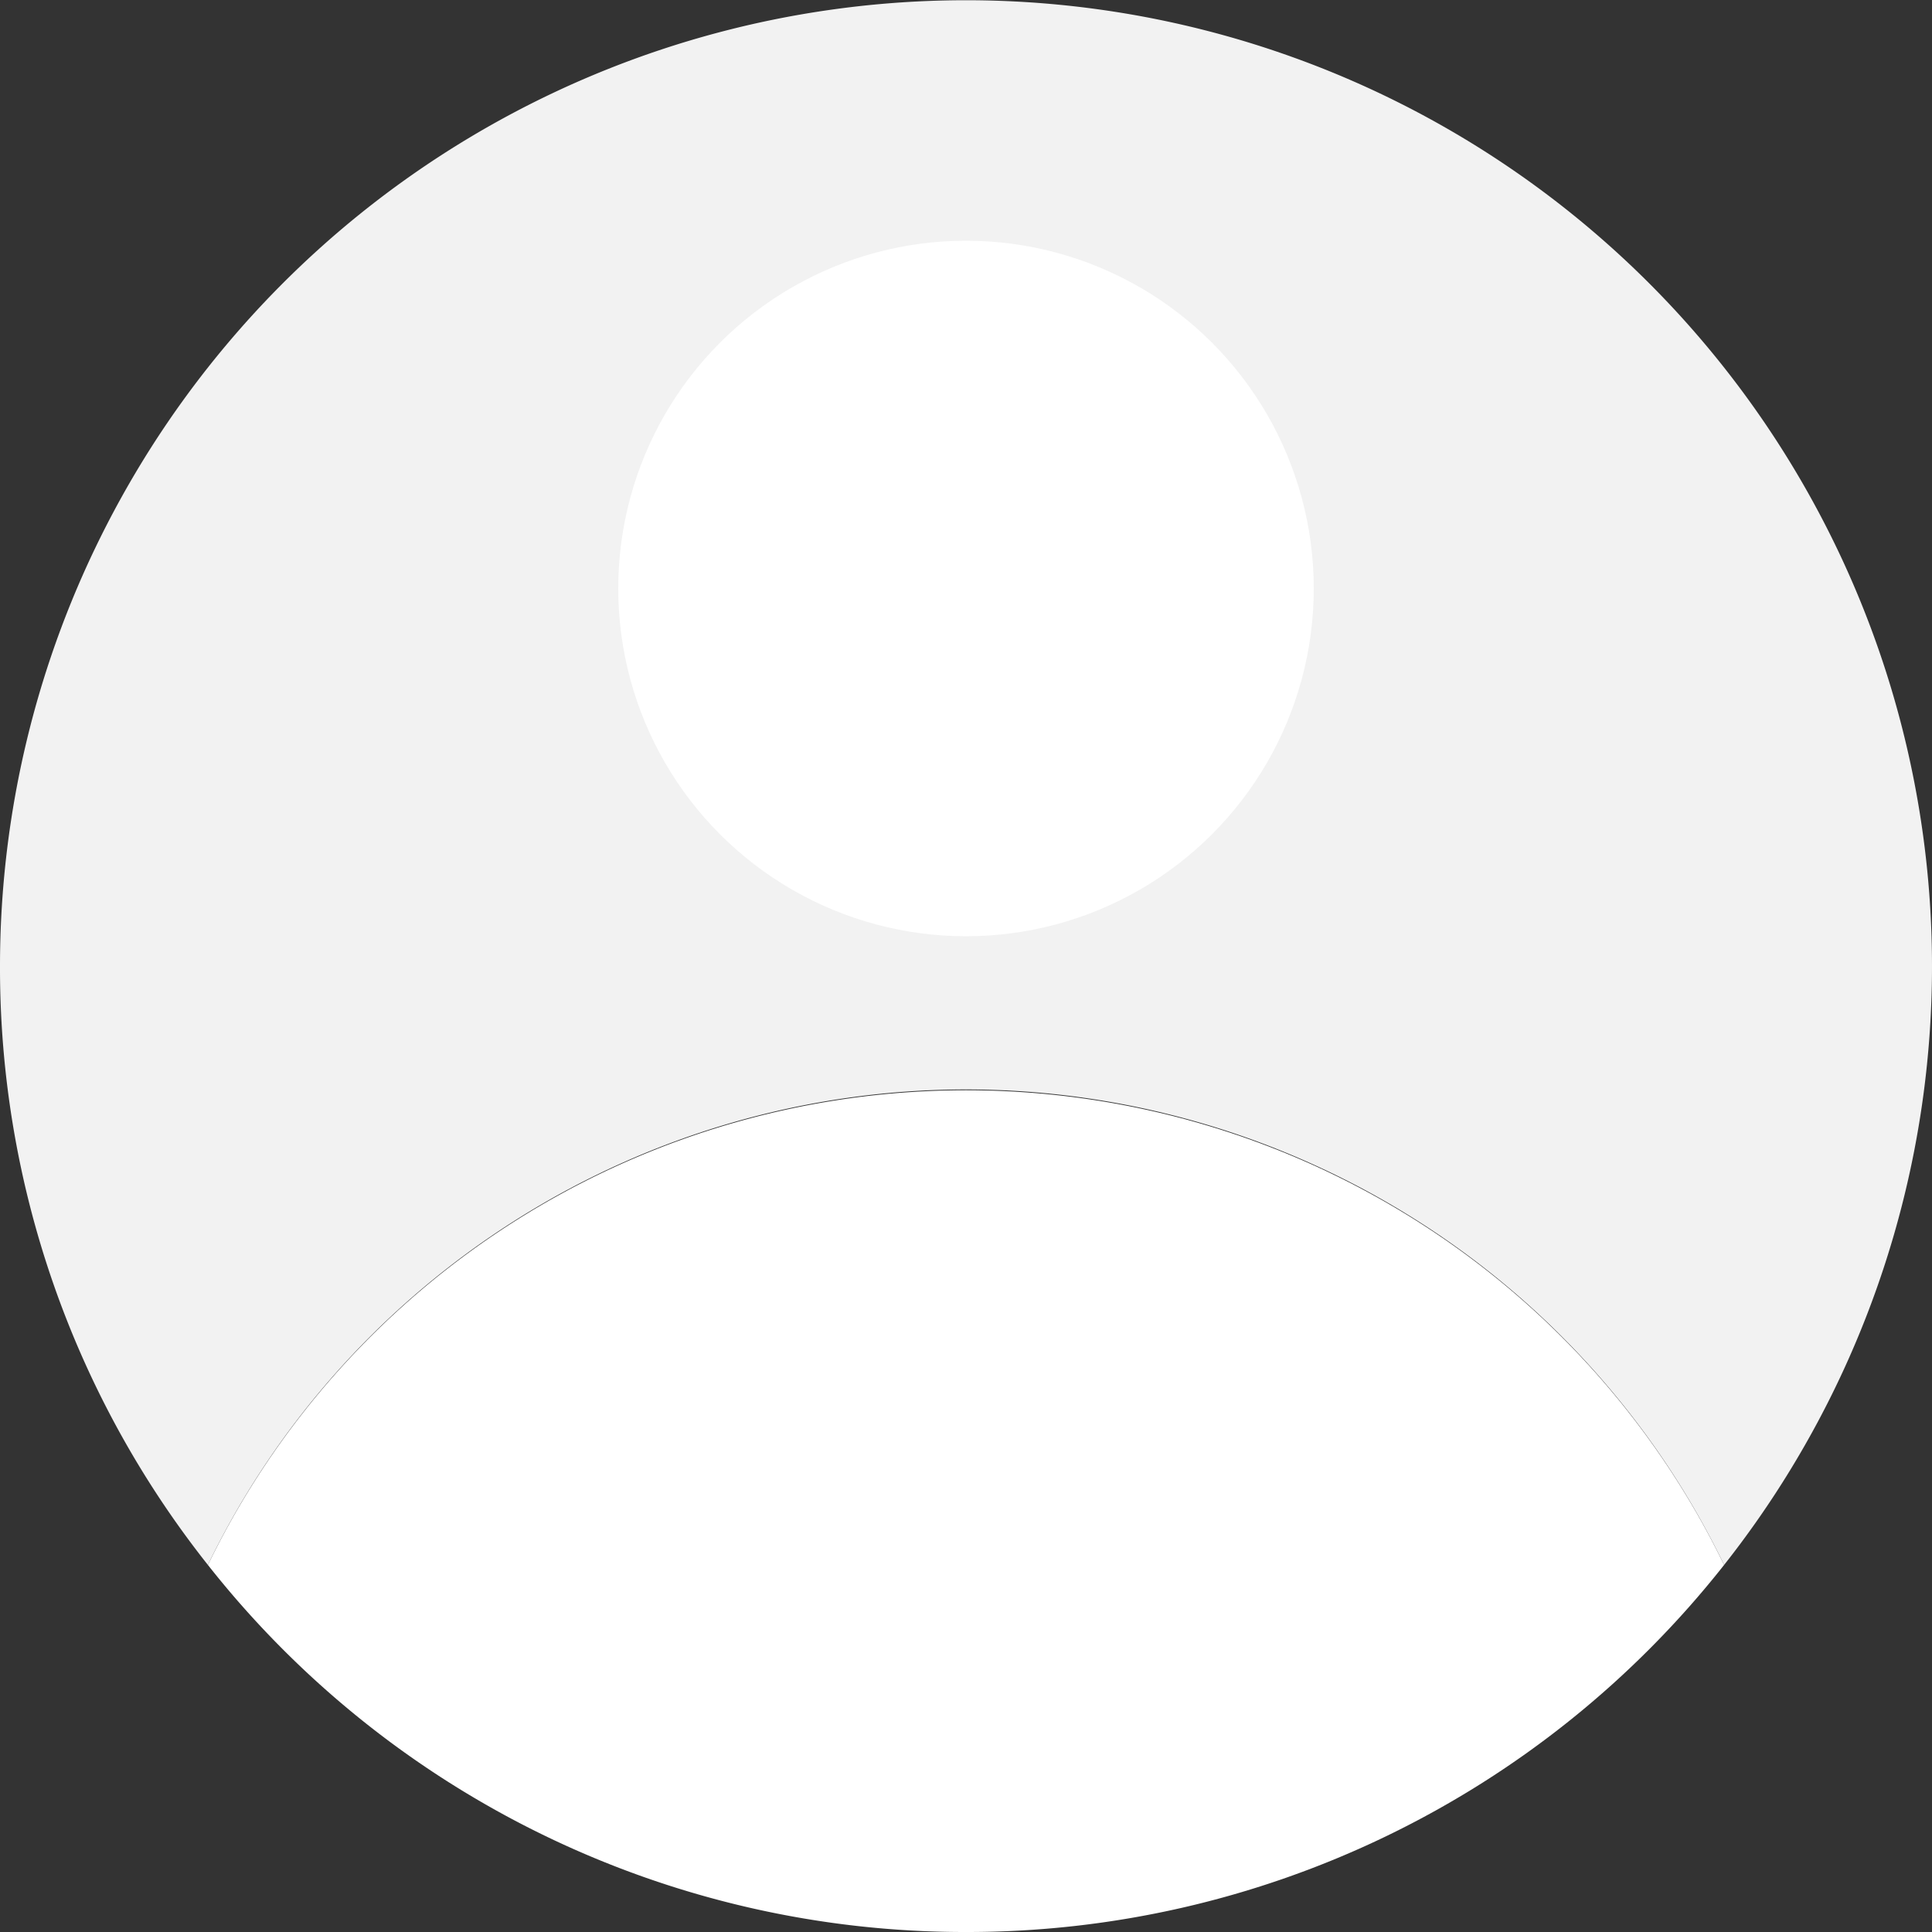 <svg xmlns="http://www.w3.org/2000/svg" viewBox="0 0 100 100"><rect x="0" y="0" width="100" height="100" fill="#333333" stroke="none"/><defs><style>.cls-1{fill:#f2f2f2;}.cls-2{fill:#fff;}</style></defs><title>Asset 15</title><g id="Layer_2" data-name="Layer 2"><g id="Layer_1-2" data-name="Layer 1"><path class="cls-1" d="M50,56.39A43.61,43.61,0,0,1,89.24,81,50,50,0,1,0,0,50,49.74,49.74,0,0,0,10.76,81,43.61,43.61,0,0,1,50,56.39Z"/><path class="cls-2" d="M50,100A49.88,49.88,0,0,0,89.24,81a43.62,43.62,0,0,0-78.48,0A49.88,49.88,0,0,0,50,100Z"/><circle class="cls-2" cx="50" cy="30.46" r="18"/></g></g></svg>